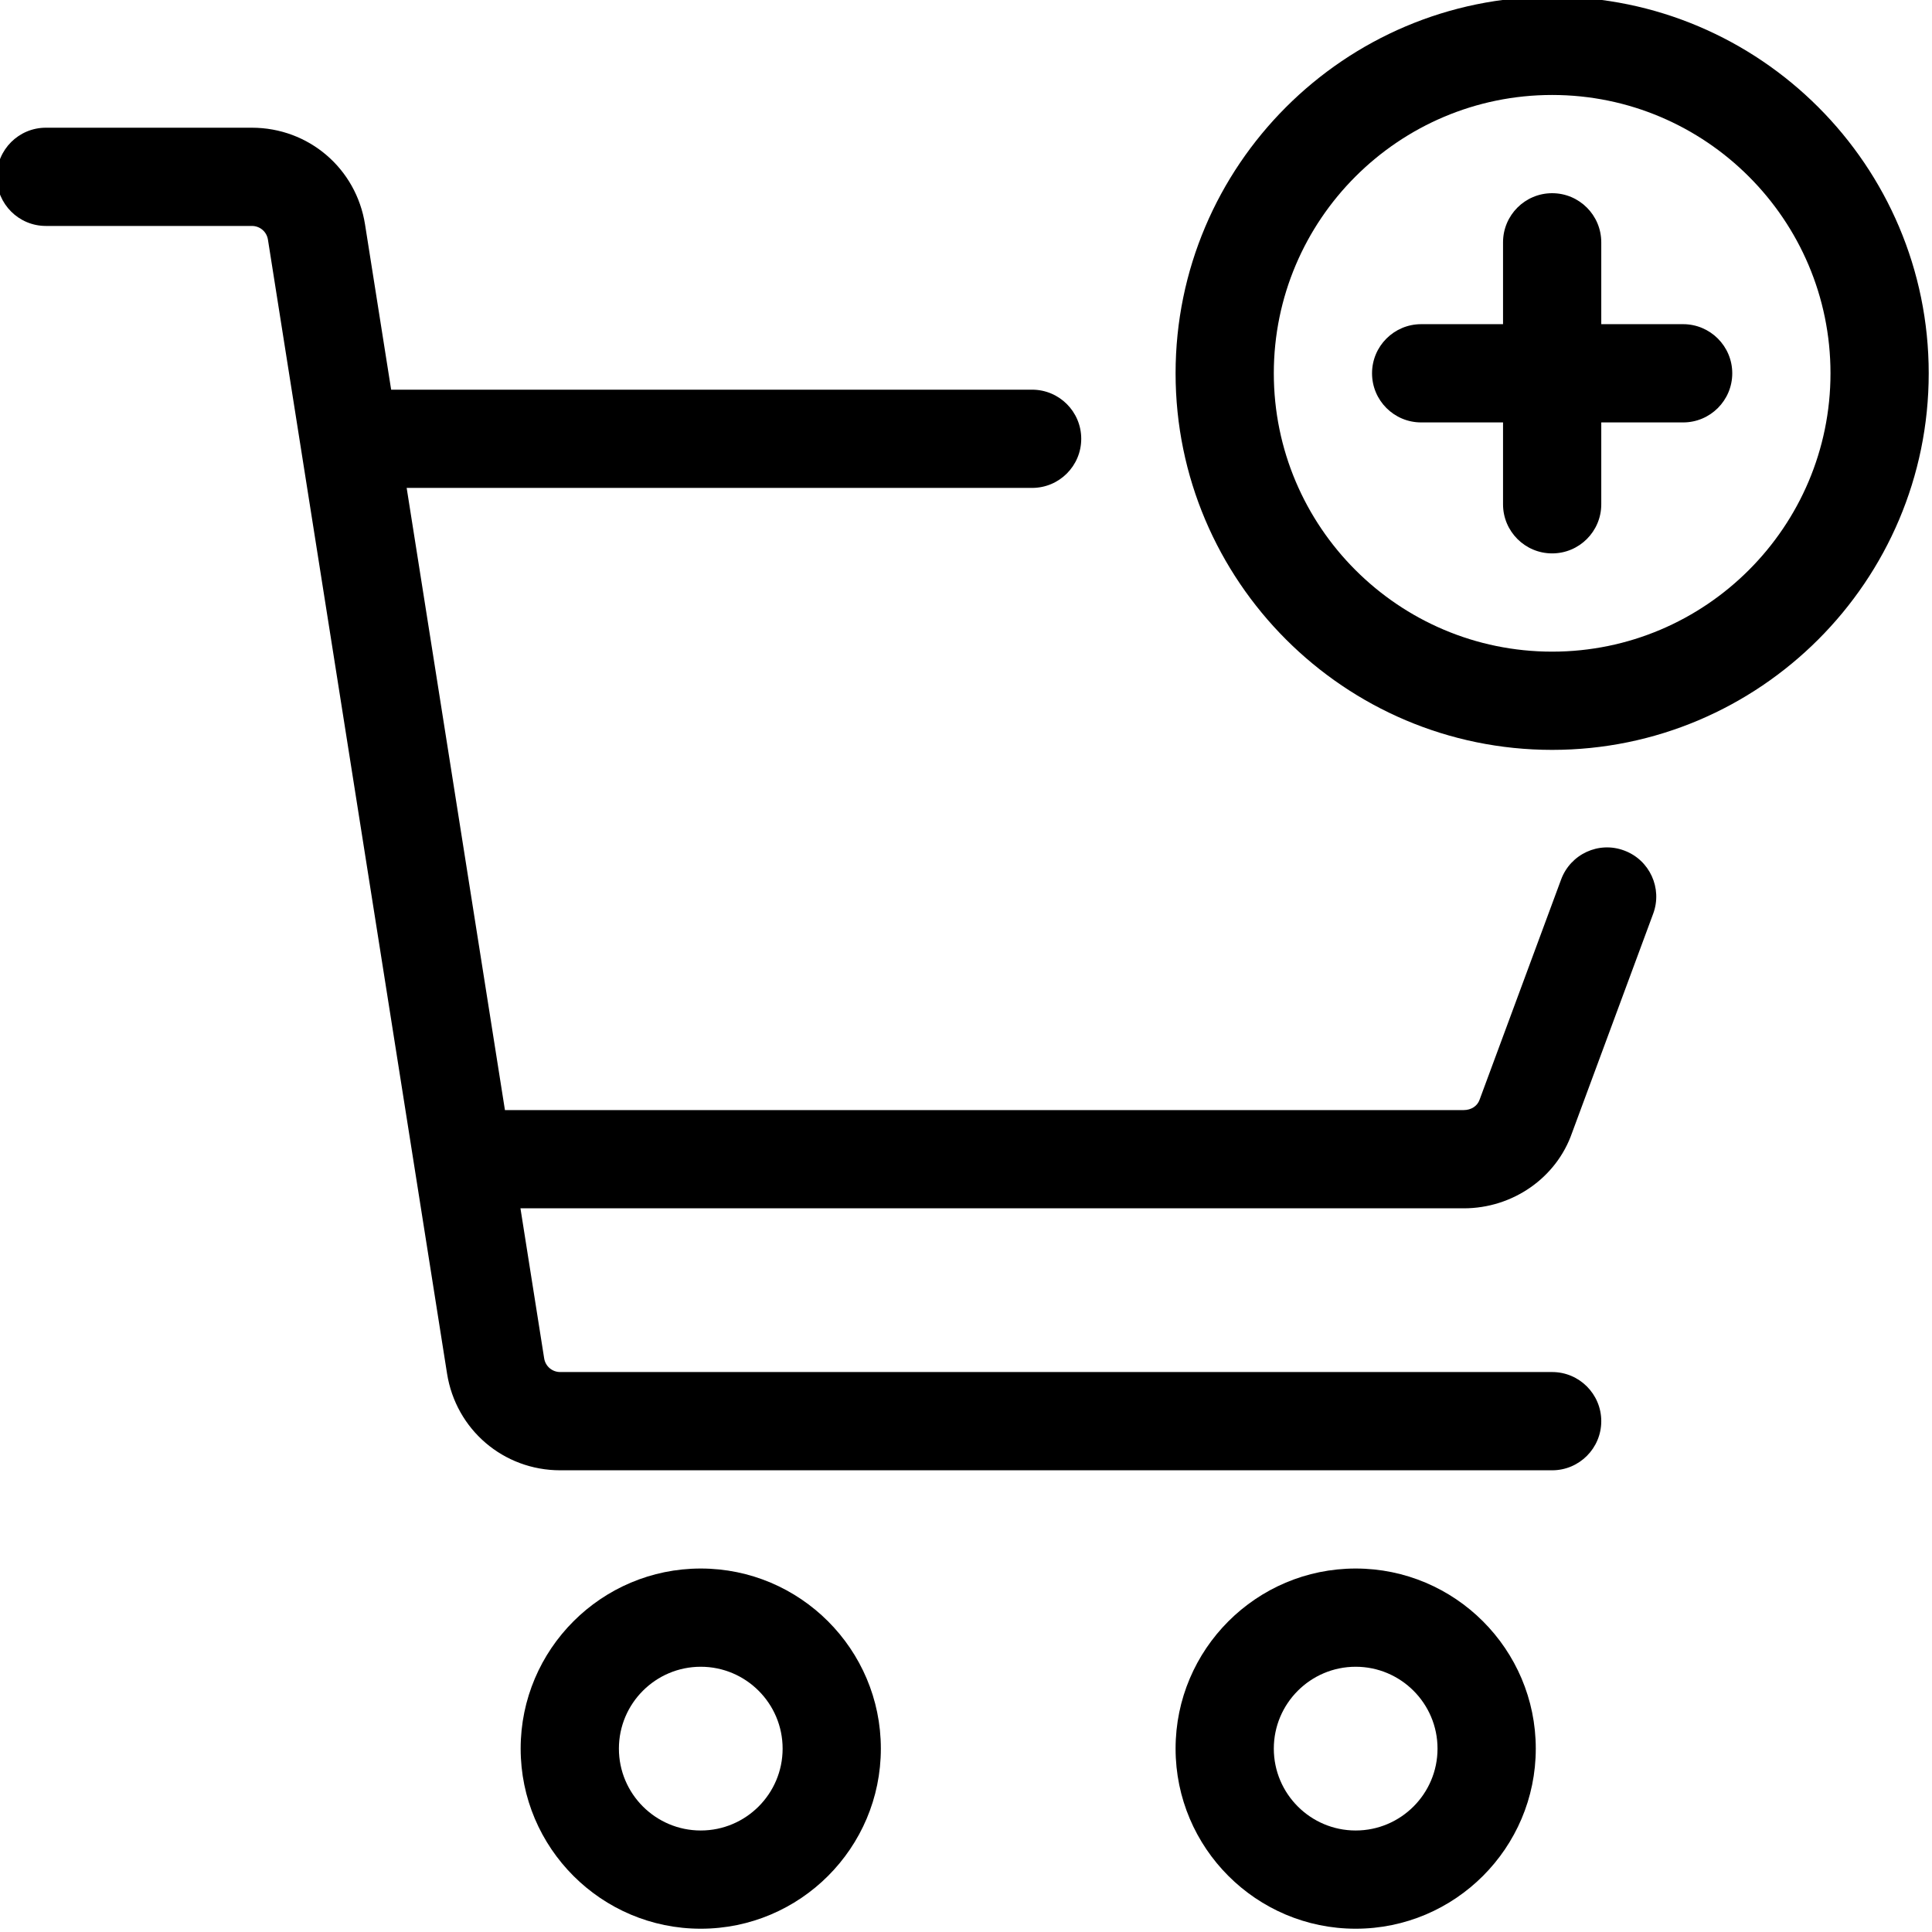 <svg xmlns="http://www.w3.org/2000/svg" xmlns:xlink="http://www.w3.org/1999/xlink" width="500" zoomAndPan="magnify" viewBox="0 0 375 375" height="500" preserveAspectRatio="xMidYMid meet" version="1.0"><path fill="#000000" d="M 136.016 304.449 C 116.738 304.449 101.059 320.129 101.059 339.406 C 101.059 358.688 116.738 374.363 136.016 374.363 C 155.297 374.363 170.973 358.688 170.973 339.406 C 170.973 320.129 155.297 304.449 136.016 304.449 Z M 136.016 355.297 C 127.254 355.297 120.129 348.172 120.129 339.406 C 120.129 330.641 127.254 323.516 136.016 323.516 C 144.781 323.516 151.906 330.641 151.906 339.406 C 151.906 348.172 144.781 355.297 136.016 355.297 Z M 136.016 355.297 " fill-opacity="1" fill-rule="nonzero"/><path fill="#000000" d="M 263.137 304.449 C 243.855 304.449 228.18 320.129 228.18 339.406 C 228.18 358.688 243.855 374.363 263.137 374.363 C 282.414 374.363 298.094 358.688 298.094 339.406 C 298.094 320.129 282.414 304.449 263.137 304.449 Z M 263.137 355.297 C 254.371 355.297 247.246 348.172 247.246 339.406 C 247.246 330.641 254.371 323.516 263.137 323.516 C 271.898 323.516 279.023 330.641 279.023 339.406 C 279.023 348.172 271.898 355.297 263.137 355.297 Z M 263.137 355.297 " fill-opacity="1" fill-rule="nonzero"/><path fill="#000000" d="M 315.262 165.09 C 310.32 163.227 304.836 165.773 303.008 170.719 L 287.18 213.469 C 286.758 214.684 285.555 215.465 284.113 215.465 L 98.008 215.465 L 78.934 94.703 L 200.332 94.703 C 205.598 94.703 209.867 90.434 209.867 85.168 C 209.867 79.906 205.598 75.637 200.332 75.637 L 75.922 75.637 L 70.855 43.578 C 69.145 32.691 59.906 24.789 48.883 24.789 L 8.898 24.789 C 3.637 24.789 -0.637 29.059 -0.637 34.32 C -0.637 39.586 3.637 43.855 8.898 43.855 L 48.883 43.855 C 50.461 43.855 51.777 44.98 52.012 46.543 L 86.77 266.594 C 88.484 277.48 97.719 285.383 108.742 285.383 L 301.27 285.383 C 306.535 285.383 310.805 281.109 310.805 275.848 C 310.805 270.582 306.535 266.312 301.27 266.312 L 108.742 266.312 C 107.168 266.312 105.852 265.191 105.617 263.625 L 101.02 234.535 L 284.113 234.535 C 293.637 234.535 302.102 228.594 305.121 219.918 L 320.887 177.336 C 322.711 172.402 320.191 166.914 315.262 165.09 Z M 315.262 165.09 " fill-opacity="1" fill-rule="nonzero"/><path fill="#000000" d="M 301.27 -0.637 C 260.965 -0.637 228.18 32.156 228.18 72.457 C 228.18 112.758 260.965 145.551 301.27 145.551 C 341.578 145.551 374.363 112.758 374.363 72.457 C 374.363 32.156 341.578 -0.637 301.27 -0.637 Z M 301.27 126.484 C 271.477 126.484 247.246 102.246 247.246 72.457 C 247.246 42.672 271.477 18.434 301.27 18.434 C 331.066 18.434 355.297 42.672 355.297 72.457 C 355.297 102.246 331.066 126.484 301.27 126.484 Z M 301.27 126.484 " fill-opacity="1" fill-rule="nonzero"/><path fill="#000000" d="M 326.695 62.922 L 310.805 62.922 L 310.805 47.035 C 310.805 41.77 306.535 37.5 301.27 37.5 C 296.008 37.5 291.738 41.77 291.738 47.035 L 291.738 62.922 L 275.848 62.922 C 270.582 62.922 266.312 67.195 266.312 72.457 C 266.312 77.723 270.582 81.992 275.848 81.992 L 291.738 81.992 L 291.738 97.883 C 291.738 103.145 296.008 107.414 301.27 107.414 C 306.535 107.414 310.805 103.145 310.805 97.883 L 310.805 81.992 L 326.695 81.992 C 331.957 81.992 336.23 77.723 336.23 72.457 C 336.23 67.195 331.957 62.922 326.695 62.922 Z M 326.695 62.922 " fill-opacity="1" fill-rule="nonzero"/></svg>